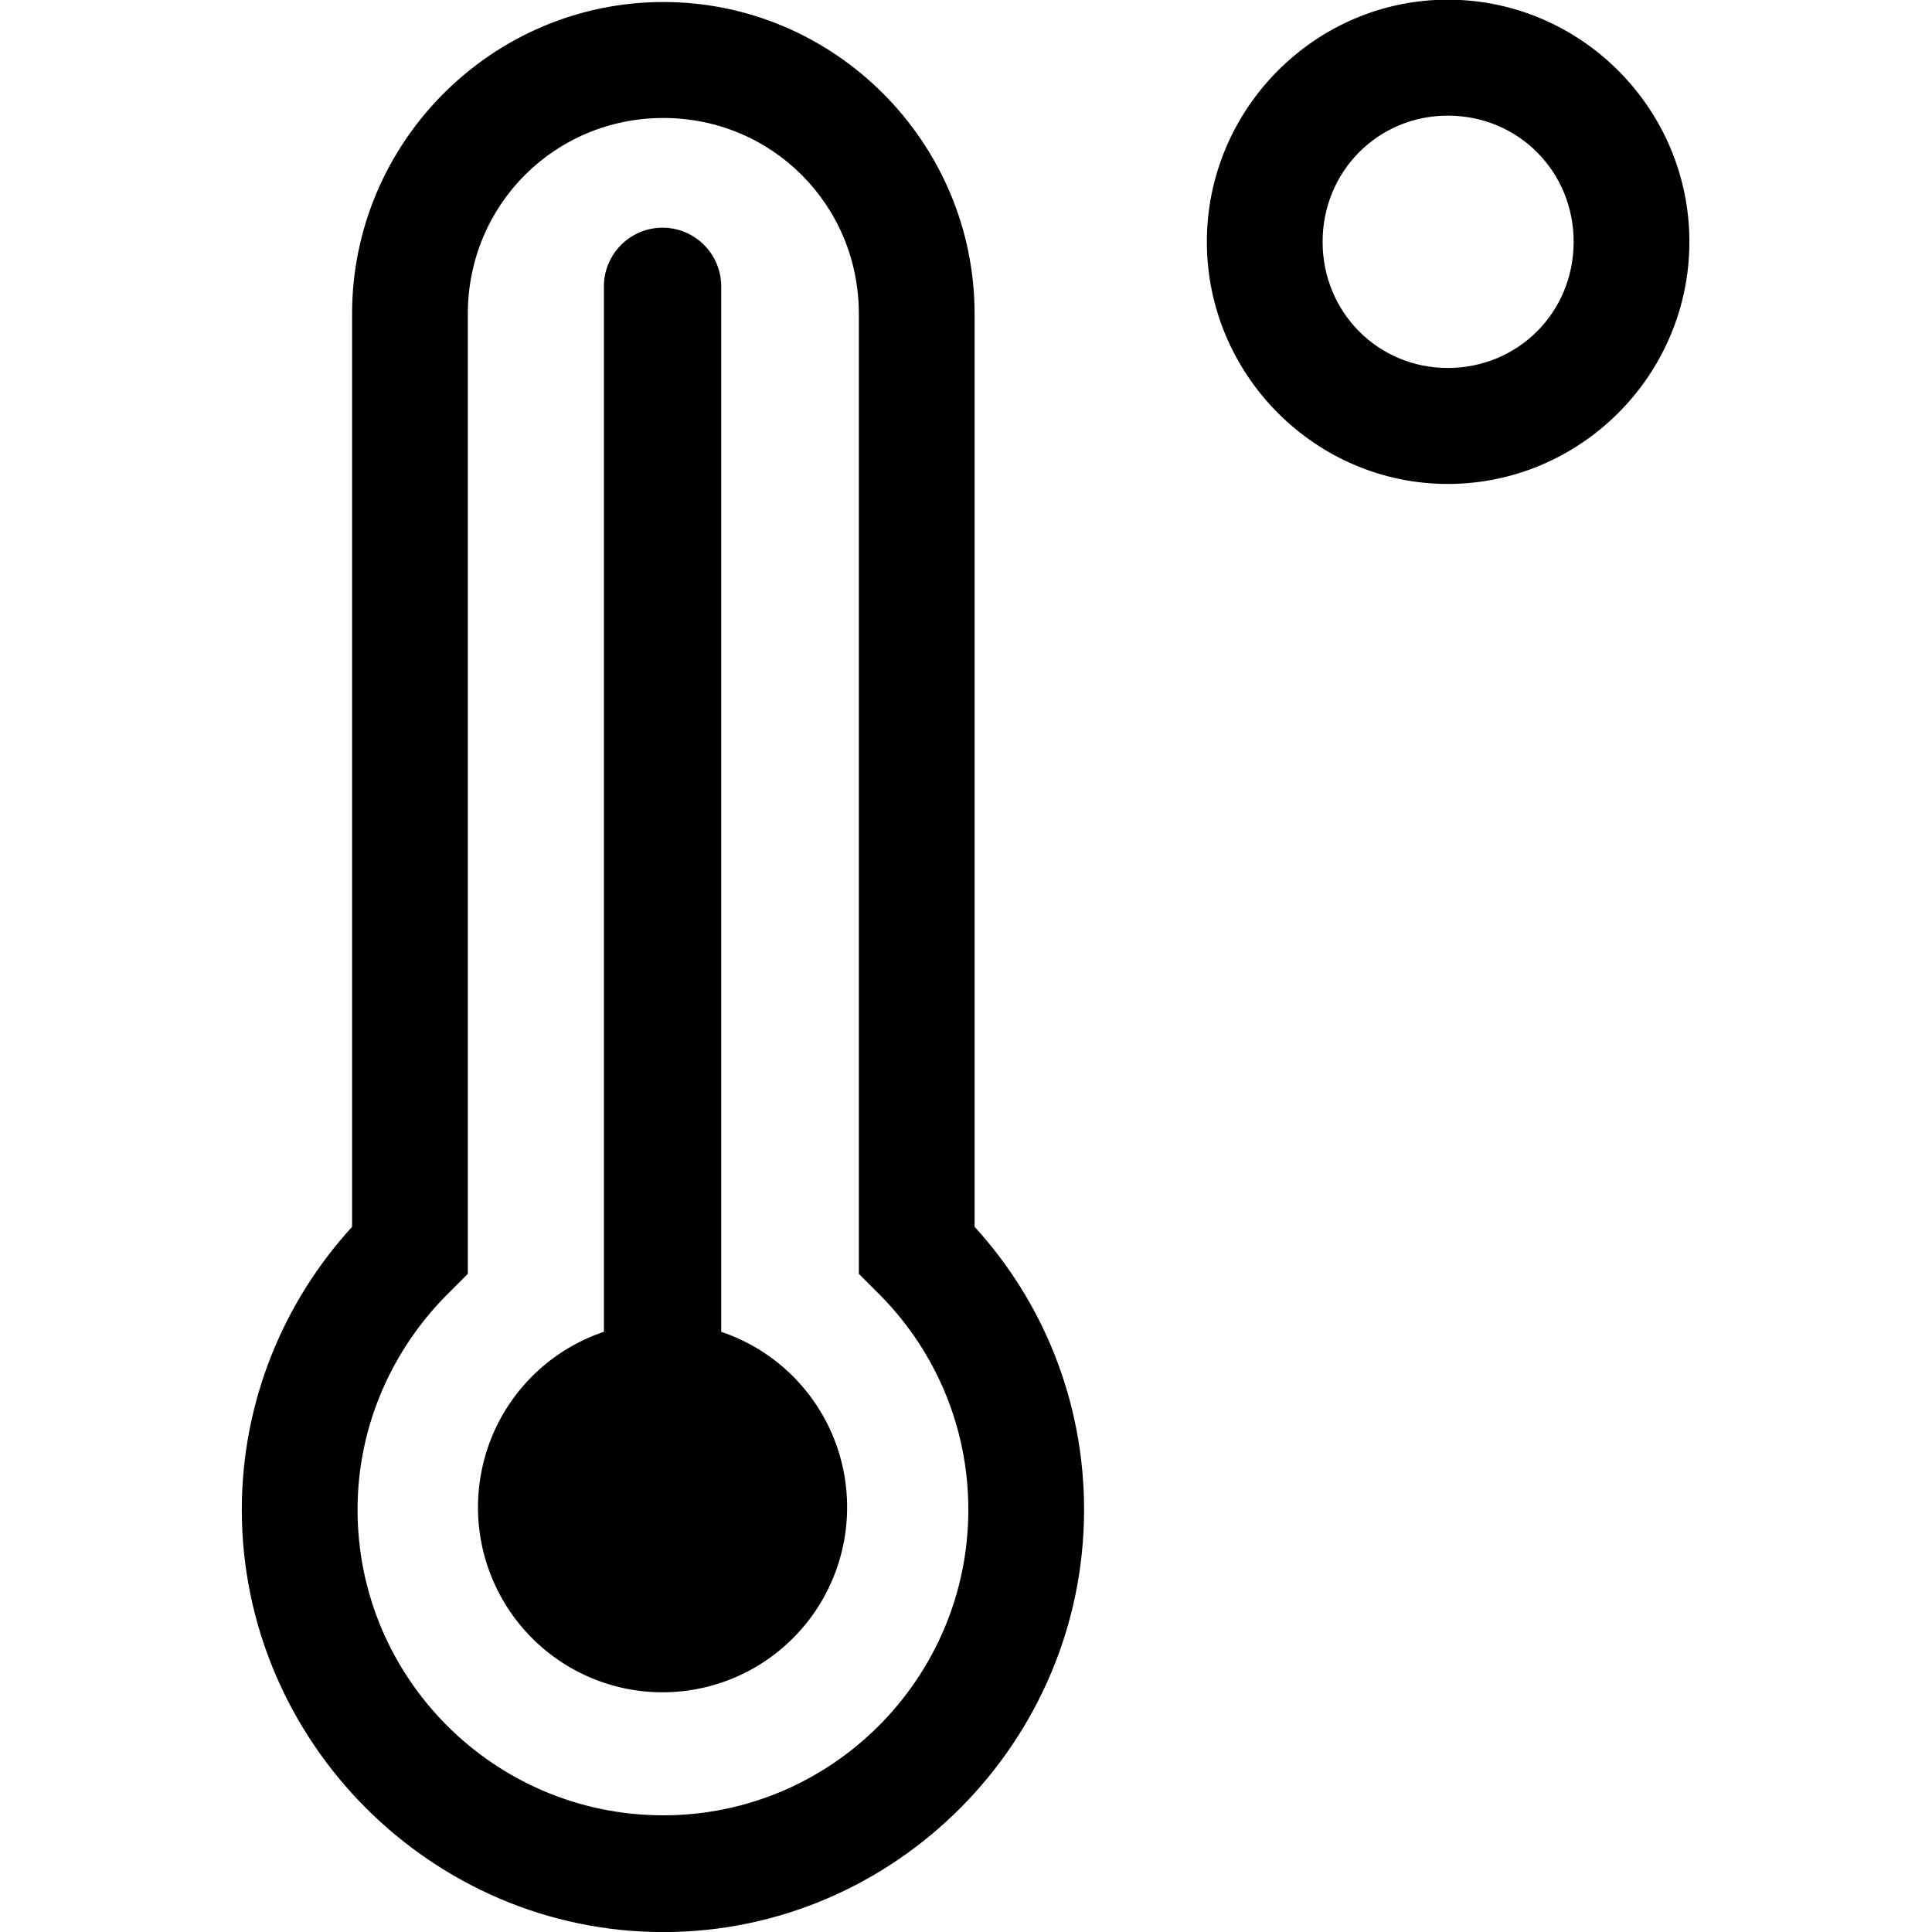 <svg xmlns="http://www.w3.org/2000/svg" width="250" height="250" fill="current"><g transform="matrix(0.998 0 0 1 0.284 -2.538)matrix(1.014 0 0 1.014 -31.09 -0.141)"><path d="m115.1 31.7a7.5 7.5 0 0 0-7.5 7.5V172.6a23.6 23.6 0 0 0-16.1 22.4 23.6 23.6 0 0 0 23.6 23.6 23.6 23.6 0 0 0 23.6-23.6 23.6 23.6 0 0 0-16.1-22.4V39.2a7.5 7.5 0 0 0-7.5-7.5z" stroke-linejoin="round"/><path d="M115.2 2.9C93.3 2.9 75.4 20.8 75.4 42.7L75.4 159.2C66.7 168.7 61.3 181.4 61.3 195.3 61.3 224.9 85.6 249.2 115.2 249.2 144.8 249.2 169 224.9 169 195.3 169 181.4 163.7 168.7 155 159.2L155 42.7C155 20.8 137.1 2.9 115.2 2.9zM115.2 17.7C129.1 17.7 140.2 28.8 140.2 42.7L140.2 165.2 142.4 167.4C149.7 174.5 154.2 184.4 154.2 195.3 154.2 216.8 136.7 234.3 115.2 234.3 93.6 234.3 76.1 216.8 76.1 195.3 76.1 184.4 80.7 174.5 88 167.4L90.2 165.2 90.2 42.7C90.2 28.8 101.3 17.7 115.2 17.7z" style="baseline-shift:baseline;color-interpolation-filters:linearRGB;color-interpolation:sRGB;color-rendering:auto;direction:ltr;dominant-baseline:auto;font-family:sans-serif;font-feature-settings:normal;font-size:medium;font-variant-alternates:normal;font-variant-caps:normal;font-variant-east-asian:normal;font-variant-ligatures:normal;font-variant-numeric:normal;font-variant-position:normal;font-variation-settings:normal;image-rendering:auto;inline-size:0;isolation:auto;letter-spacing:normal;line-height:normal;mix-blend-mode:normal;paint-order:normal;shape-margin:0;shape-padding:0;shape-rendering:auto;solid-color:#000;solid-opacity:1;stop-color:#000;text-align:start;text-decoration-color:#000;text-decoration-line:none;text-decoration-style:solid;text-decoration:none;text-indent:0;text-orientation:mixed;text-rendering:auto;text-transform:none;vector-effect:none;white-space:normal;word-spacing:normal"/><path d="M215.5 2.6C198.6 2.6 184.7 16.5 184.7 33.5 184.7 50.5 198.6 64.4 215.5 64.4 232.5 64.4 246.4 50.5 246.4 33.5 246.4 16.5 232.5 2.6 215.5 2.6zM215.5 17.4C224.5 17.4 231.6 24.5 231.6 33.5 231.6 42.5 224.5 49.6 215.5 49.6 206.6 49.6 199.5 42.5 199.5 33.5 199.5 24.5 206.6 17.4 215.5 17.4z" style="baseline-shift:baseline;color-interpolation-filters:linearRGB;color-interpolation:sRGB;color-rendering:auto;direction:ltr;dominant-baseline:auto;font-family:sans-serif;font-feature-settings:normal;font-size:medium;font-variant-alternates:normal;font-variant-caps:normal;font-variant-east-asian:normal;font-variant-ligatures:normal;font-variant-numeric:normal;font-variant-position:normal;font-variation-settings:normal;image-rendering:auto;inline-size:0;isolation:auto;letter-spacing:normal;line-height:normal;mix-blend-mode:normal;shape-margin:0;shape-padding:0;shape-rendering:auto;solid-color:#000;solid-opacity:1;stop-color:#000;stroke-linejoin:round;text-align:start;text-decoration-color:#000;text-decoration-line:none;text-decoration-style:solid;text-decoration:none;text-indent:0;text-orientation:mixed;text-rendering:auto;text-transform:none;vector-effect:none;white-space:normal;word-spacing:normal"/></g><style>    .a{text-decoration-line:none;text-decoration:none;}</style><style>      .a{baseline-shift:baseline;color-interpolation-filters:linearRGB;color-interpolation:sRGB;color-rendering:auto;direction:ltr;dominant-baseline:auto;font-family:sans-serif;font-feature-settings:normal;font-size:medium;font-variant-alternates:normal;font-variant-caps:normal;font-variant-east-asian:normal;font-variant-ligatures:normal;font-variant-numeric:normal;font-variant-position:normal;font-variation-settings:normal;image-rendering:auto;inline-size:0;isolation:auto;letter-spacing:normal;line-height:normal;mix-blend-mode:normal;shape-margin:0;shape-padding:0;shape-rendering:auto;solid-color:#000;solid-opacity:1;stop-color:#000;text-align:start;text-decoration-color:#000;text-decoration-line:none;text-decoration-style:solid;text-decoration:none;text-indent:0;text-orientation:mixed;text-rendering:auto;text-transform:none;vector-effect:none;white-space:normal;word-spacing:normal;}</style></svg>
